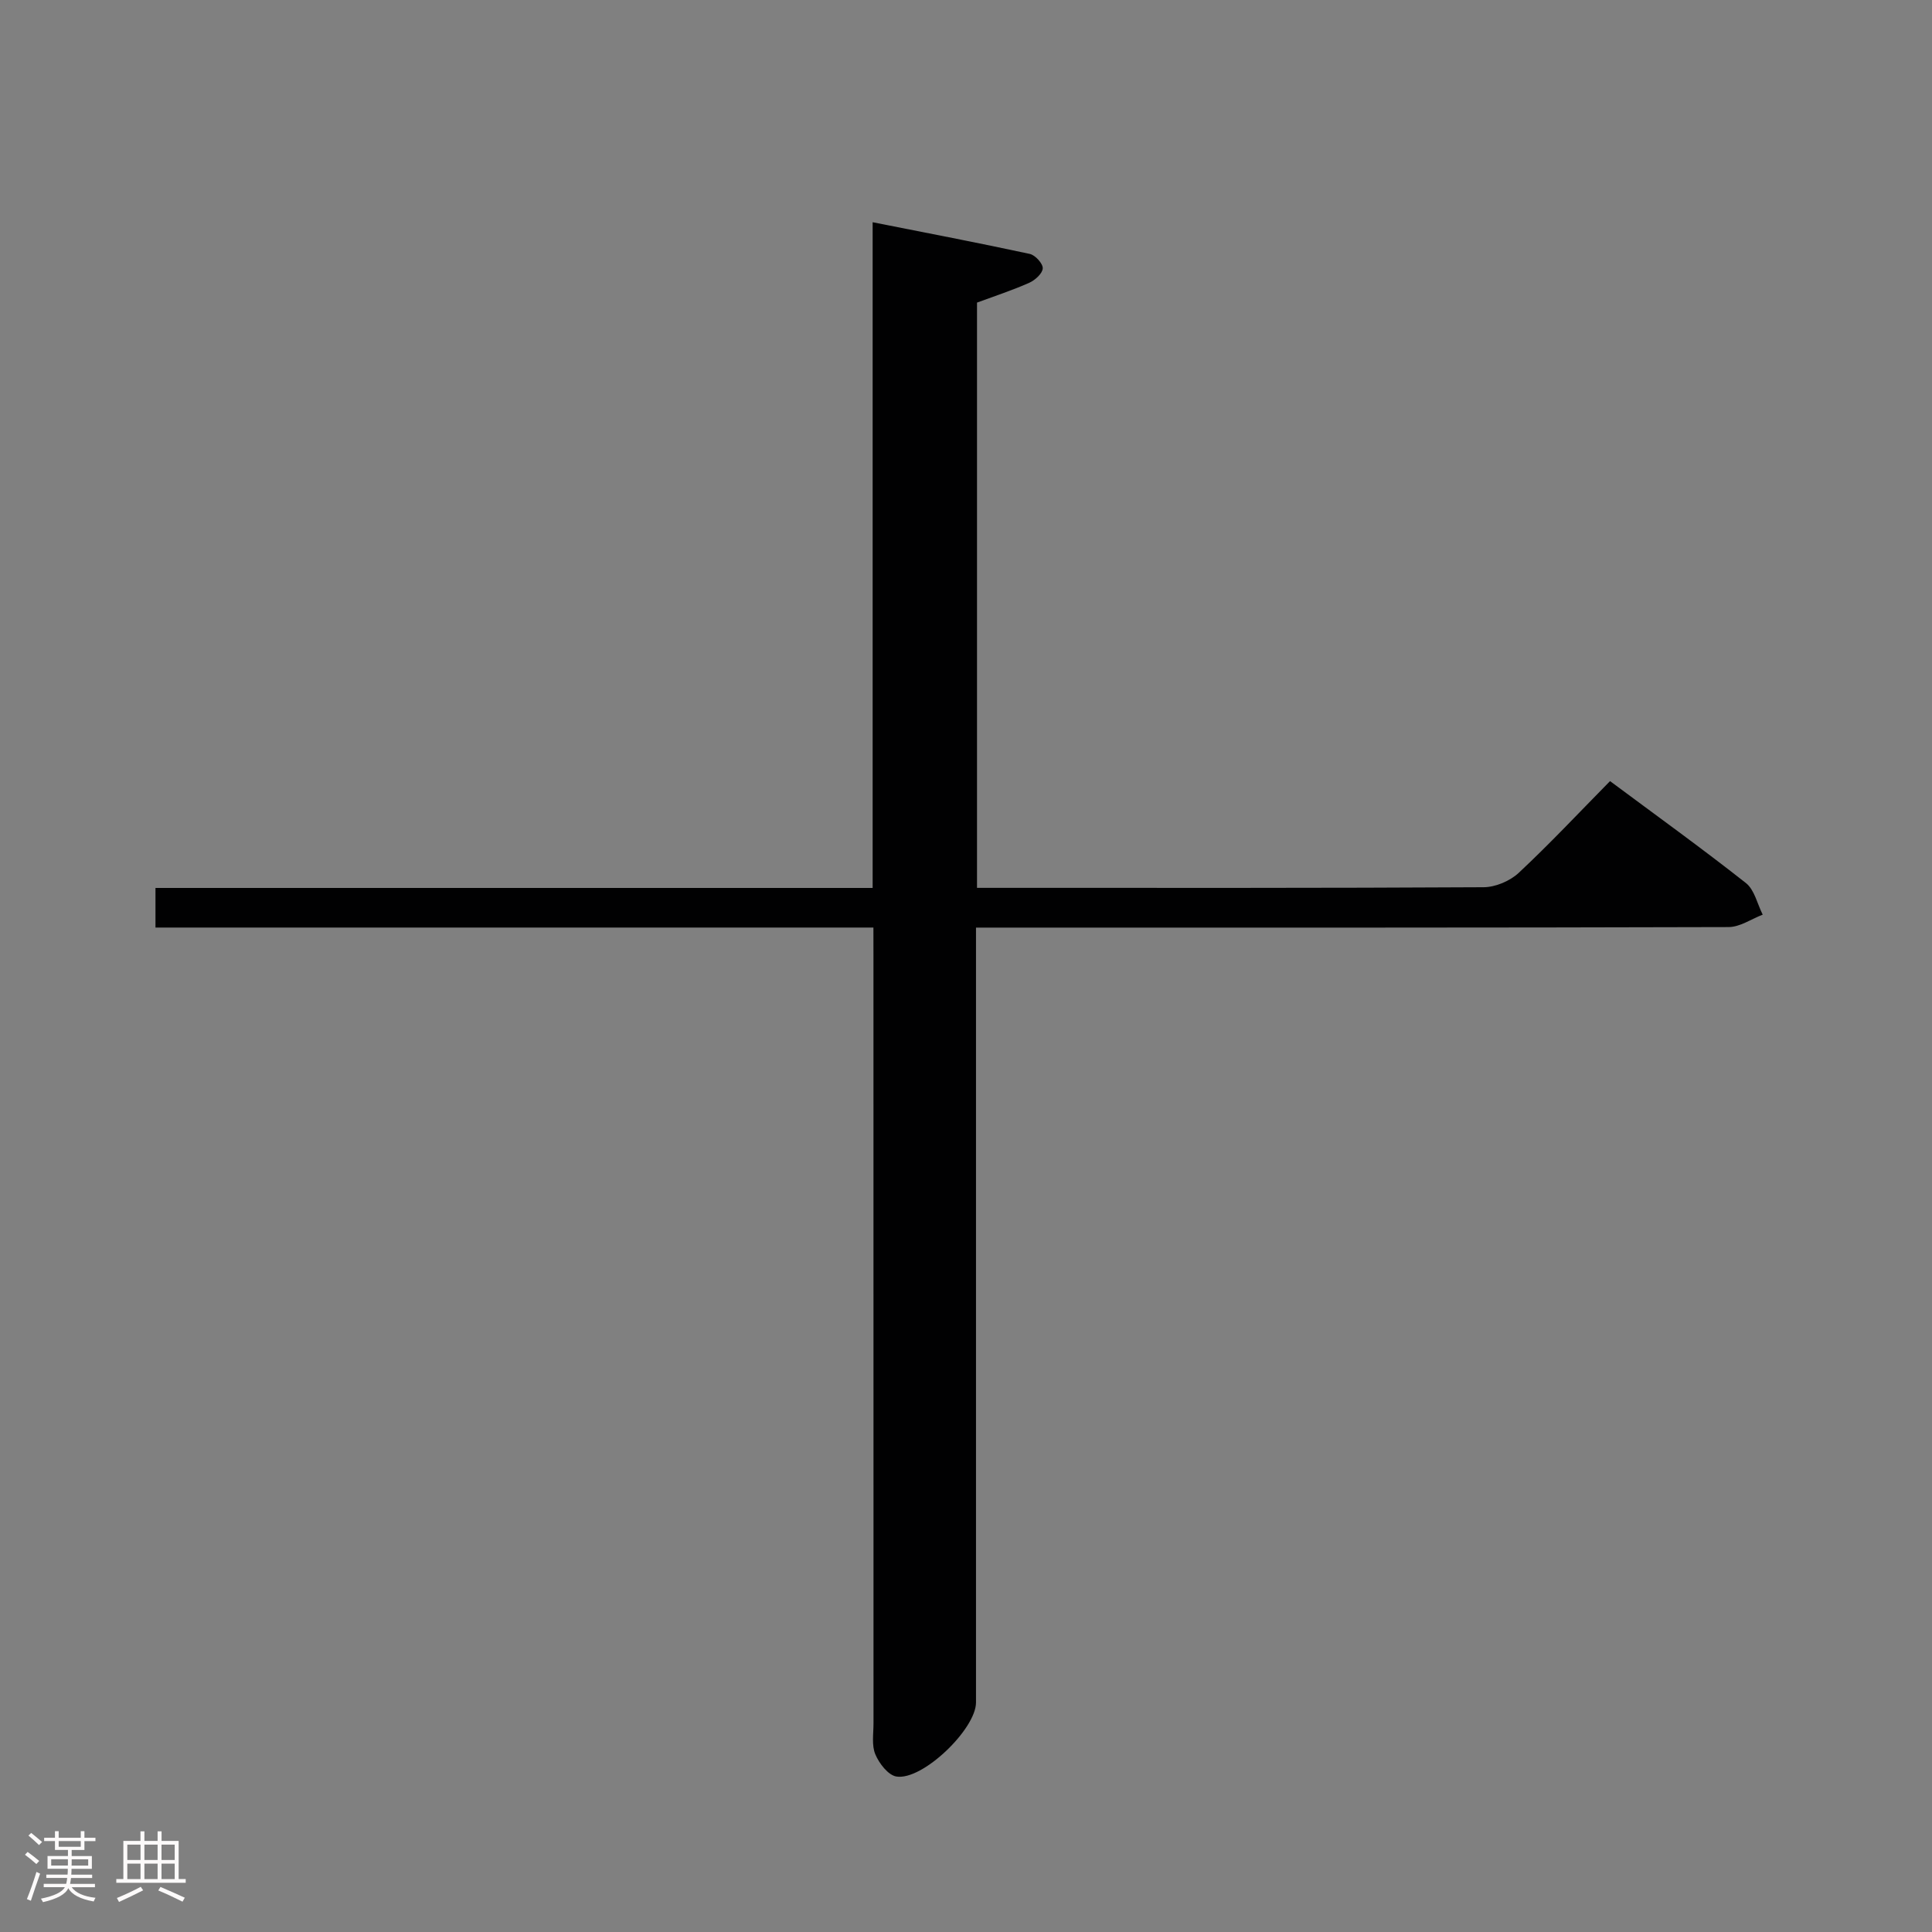 <svg enable-background="new 0 0 400 400" viewBox="0 0 400 400" xmlns="http://www.w3.org/2000/svg"><rect x="0" y="0" width="400" height="400" fill="#808080" stroke="none"/><path d="m5.17 384 .55-.58c.85.61 1.65 1.24 2.4 1.87l-.59.64c-.83-.73-1.62-1.38-2.36-1.93m1.22 9.53-.82-.34c.71-1.76 1.37-3.64 1.98-5.63.24.13.5.25.76.36-.6 1.67-1.24 3.54-1.92 5.61m-.5-13.5.57-.54c.56.44 1.31 1.06 2.26 1.87l-.64.64c-.68-.66-1.41-1.32-2.19-1.97m3.25.46h2.24v-1.36h.77v1.36h4.57v-1.36h.76v1.36h2.28v.69h-2.28v1.84h-2.64v1.26h4.18v2.64h-4.21c0 .45-.02.86-.05 1.21h4.32v.69h-4.38c-.04.34-.1.75-.19 1.22h5.15v.69h-4.82c.87 1.19 2.51 1.92 4.93 2.19-.17.31-.3.57-.37.76-2.77-.49-4.52-1.41-5.26-2.76-.56 1.26-2.3 2.23-5.24 2.9-.12-.24-.26-.48-.43-.72 2.73-.55 4.38-1.34 4.96-2.38h-4.38v-.69h4.65c.1-.38.17-.79.21-1.22h-4.32v-.69h4.4c.03-.34.05-.75.05-1.21h-4.2v-2.64h4.23v-1.26h-2.69v-1.84h-2.24zm1.46 4.46v1.29h3.45c.01-.4.02-.57.01-.53v-.32-.45h-3.46zm1.55-2.59h4.57v-1.19h-4.57zm6.11 2.59h-3.42v.77c-.02.19-.01.37-.02.53h3.44z" fill="#fcfafa"/><path d="m32.63 379.16h.82v1.98h3.54v7.89h1.46v.78h-14.37v-.78h1.46v-7.89h3.54v-1.98h.82v1.98h2.73zm-3.49 11.48.5.73c-1.61.82-3.28 1.63-5 2.41-.13-.27-.28-.55-.44-.82 1.75-.72 3.4-1.49 4.94-2.32m-2.78-5.55h2.73v-3.18h-2.73zm0 3.95h2.73v-3.2h-2.73zm3.54-3.95h2.73v-3.18h-2.73zm0 3.95h2.73v-3.2h-2.73zm7.89 4.68c-1.84-.92-3.51-1.7-5.02-2.32l.45-.73c1.89.8 3.57 1.55 5.04 2.23zm-1.62-11.81h-2.73v3.18h2.73zm-2.73 7.13h2.73v-3.2h-2.73z" fill="#fcfafa"/><path d="m180.83 192.04c-49.91 0-99.16 0-148.64 0 0-2.88 0-5.28 0-8.2h148.48c0-45.76 0-91 0-137.83 11.36 2.25 21.97 4.28 32.53 6.56 1.13.24 2.73 2 2.69 2.98-.05 1.07-1.59 2.46-2.8 3-3.46 1.54-7.08 2.72-10.81 4.1v121.17h5.39c33.16 0 66.33.06 99.49-.13 2.46-.01 5.47-1.29 7.28-2.98 6.44-6.02 12.48-12.47 18.9-18.99 9.6 7.14 19.03 13.93 28.14 21.11 1.77 1.4 2.35 4.32 3.47 6.54-2.35.9-4.7 2.56-7.06 2.57-50 .15-99.99.11-149.99.11-1.66 0-3.32 0-5.83 0v5.94 154.49c0 5.5-11.09 16.21-16.48 15.33-1.71-.28-3.57-2.71-4.36-4.59-.79-1.86-.38-4.26-.38-6.42-.01-52.66-.01-105.33-.01-157.99-.01-1.96-.01-3.94-.01-6.77z" fill="#010102"/></svg>